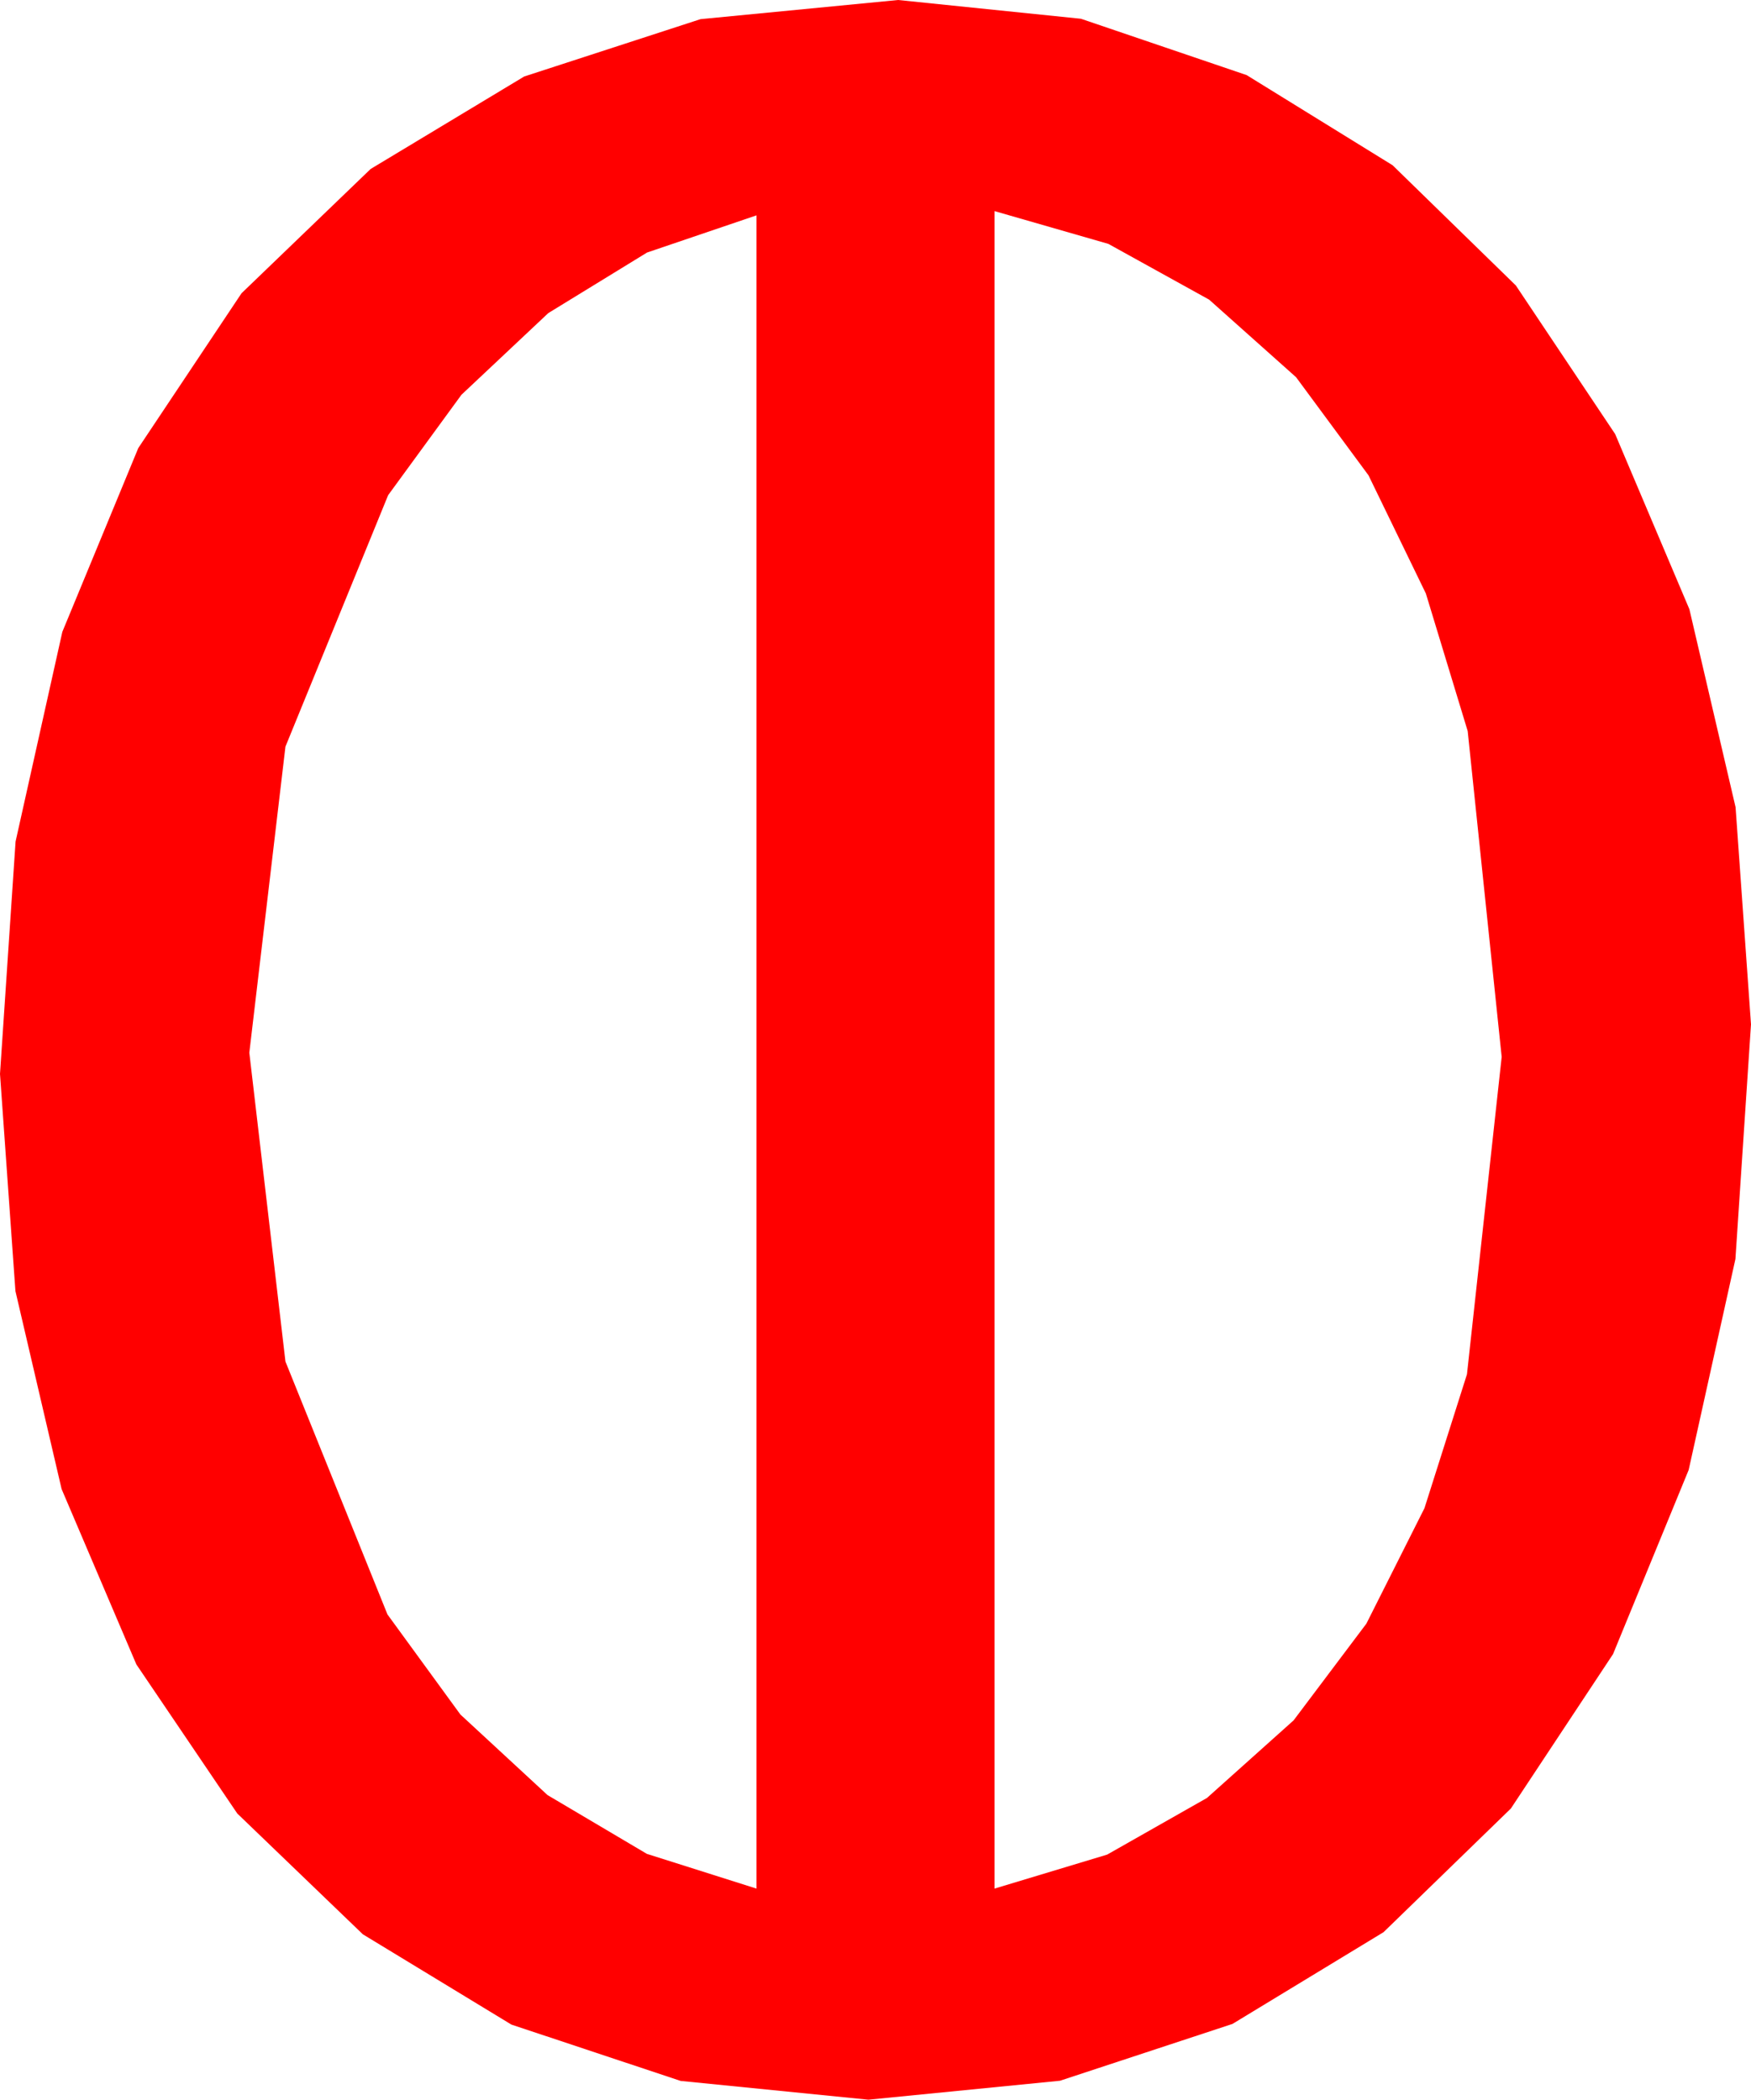 <?xml version="1.0" encoding="utf-8"?>
<!DOCTYPE svg PUBLIC "-//W3C//DTD SVG 1.1//EN" "http://www.w3.org/Graphics/SVG/1.1/DTD/svg11.dtd">
<svg width="36.211" height="43.418" xmlns="http://www.w3.org/2000/svg" xmlns:xlink="http://www.w3.org/1999/xlink" xmlns:xml="http://www.w3.org/XML/1998/namespace" version="1.1">
  <g>
    <g>
      <path style="fill:#FF0000;fill-opacity:1" d="M15.645,4.453L13.381,5.222 11.338,6.475 9.543,8.163 8.027,10.239 5.903,15.439 5.156,21.768 5.903,28.154 8.013,33.384 9.521,35.453 11.323,37.119 13.378,38.335 15.645,39.053 15.645,4.453z M20.566,4.365L20.566,39.053 22.896,38.35 24.961,37.178 26.752,35.574 28.257,33.574 29.458,31.187 30.337,28.418 31.055,21.855 30.352,15.117 29.487,12.272 28.301,9.829 26.803,7.8 25.005,6.196 22.921,5.043 20.566,4.365z M18.574,0L22.354,0.388 25.781,1.553 28.799,3.417 31.348,5.903 33.402,8.976 34.937,12.598 35.892,16.692 36.211,21.182 35.889,26.034 34.922,30.396 33.358,34.204 31.245,37.397 28.612,39.954 25.488,41.851 21.921,43.026 17.959,43.418 14.077,43.03 10.576,41.865 7.504,39.998 4.907,37.5 2.82,34.417 1.274,30.791 0.319,26.697 0,22.207 0.322,17.402 1.289,13.066 2.86,9.265 4.995,6.064 7.665,3.494 10.84,1.582 14.487,0.396 18.574,0z" />
    </g>
  </g>
</svg>
